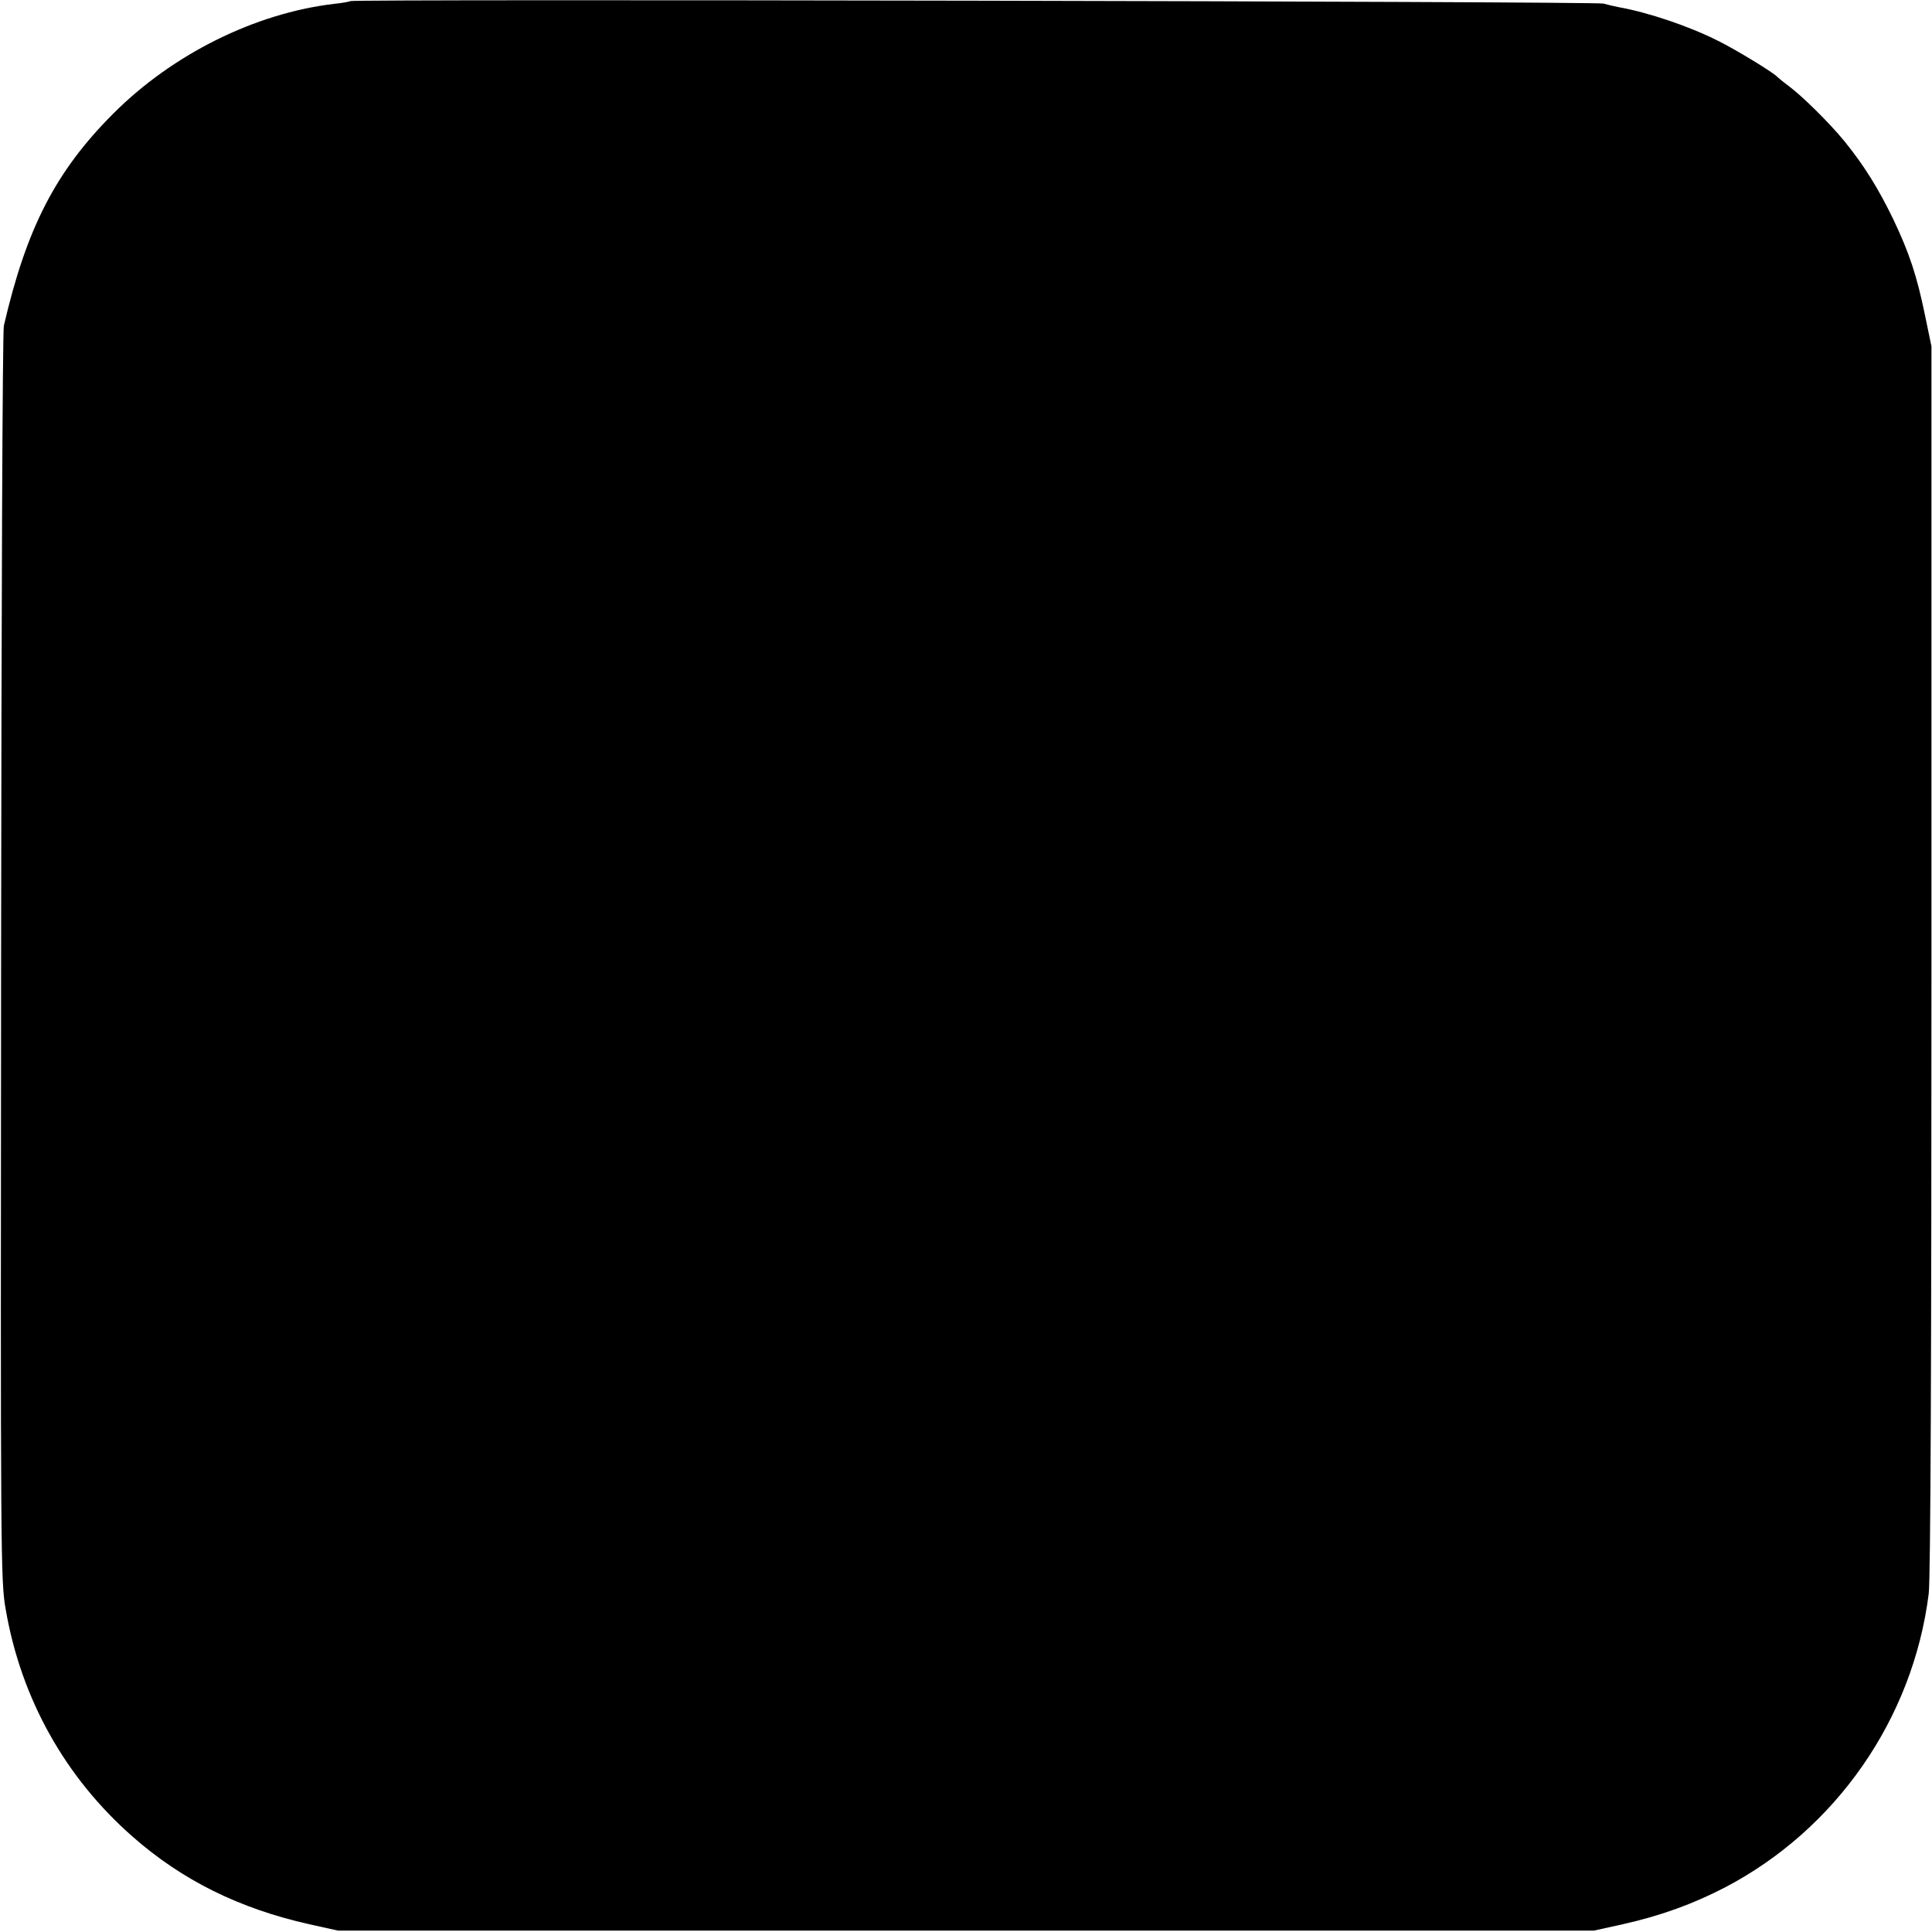 <?xml version="1.0" standalone="no"?>
<!DOCTYPE svg PUBLIC "-//W3C//DTD SVG 20010904//EN"
 "http://www.w3.org/TR/2001/REC-SVG-20010904/DTD/svg10.dtd">
<svg version="1.0" xmlns="http://www.w3.org/2000/svg"
 width="700pt" height="700pt" viewBox="0 0 700 700"
 preserveAspectRatio="xMidYMid meet">
<g transform="translate(0,700) scale(0.1,-0.1)"
fill="#000000" stroke="none">
<path d="M1269 6996 c-2 -2 -29 -7 -59 -10 -286 -34 -584 -182 -799 -397 -209
-209 -315 -415 -397 -769 -5 -19 -9 -1050 -10 -2290 -2 -2178 -2 -2259 17
-2363 56 -323 216 -608 460 -822 180 -158 386 -260 640 -317 l104 -23 2275 0
2275 0 104 23 c139 31 256 74 370 133 404 211 682 612 739 1064 7 52 10 869
10 2300 l0 2220 -23 111 c-30 146 -57 227 -116 351 -54 111 -104 192 -176 281
-54 66 -152 163 -203 201 -19 14 -37 29 -40 32 -11 14 -150 99 -215 131 -105
53 -253 103 -360 122 -16 3 -41 9 -55 13 -25 8 -4533 17 -4541 9z"/>
</g>
</svg>
